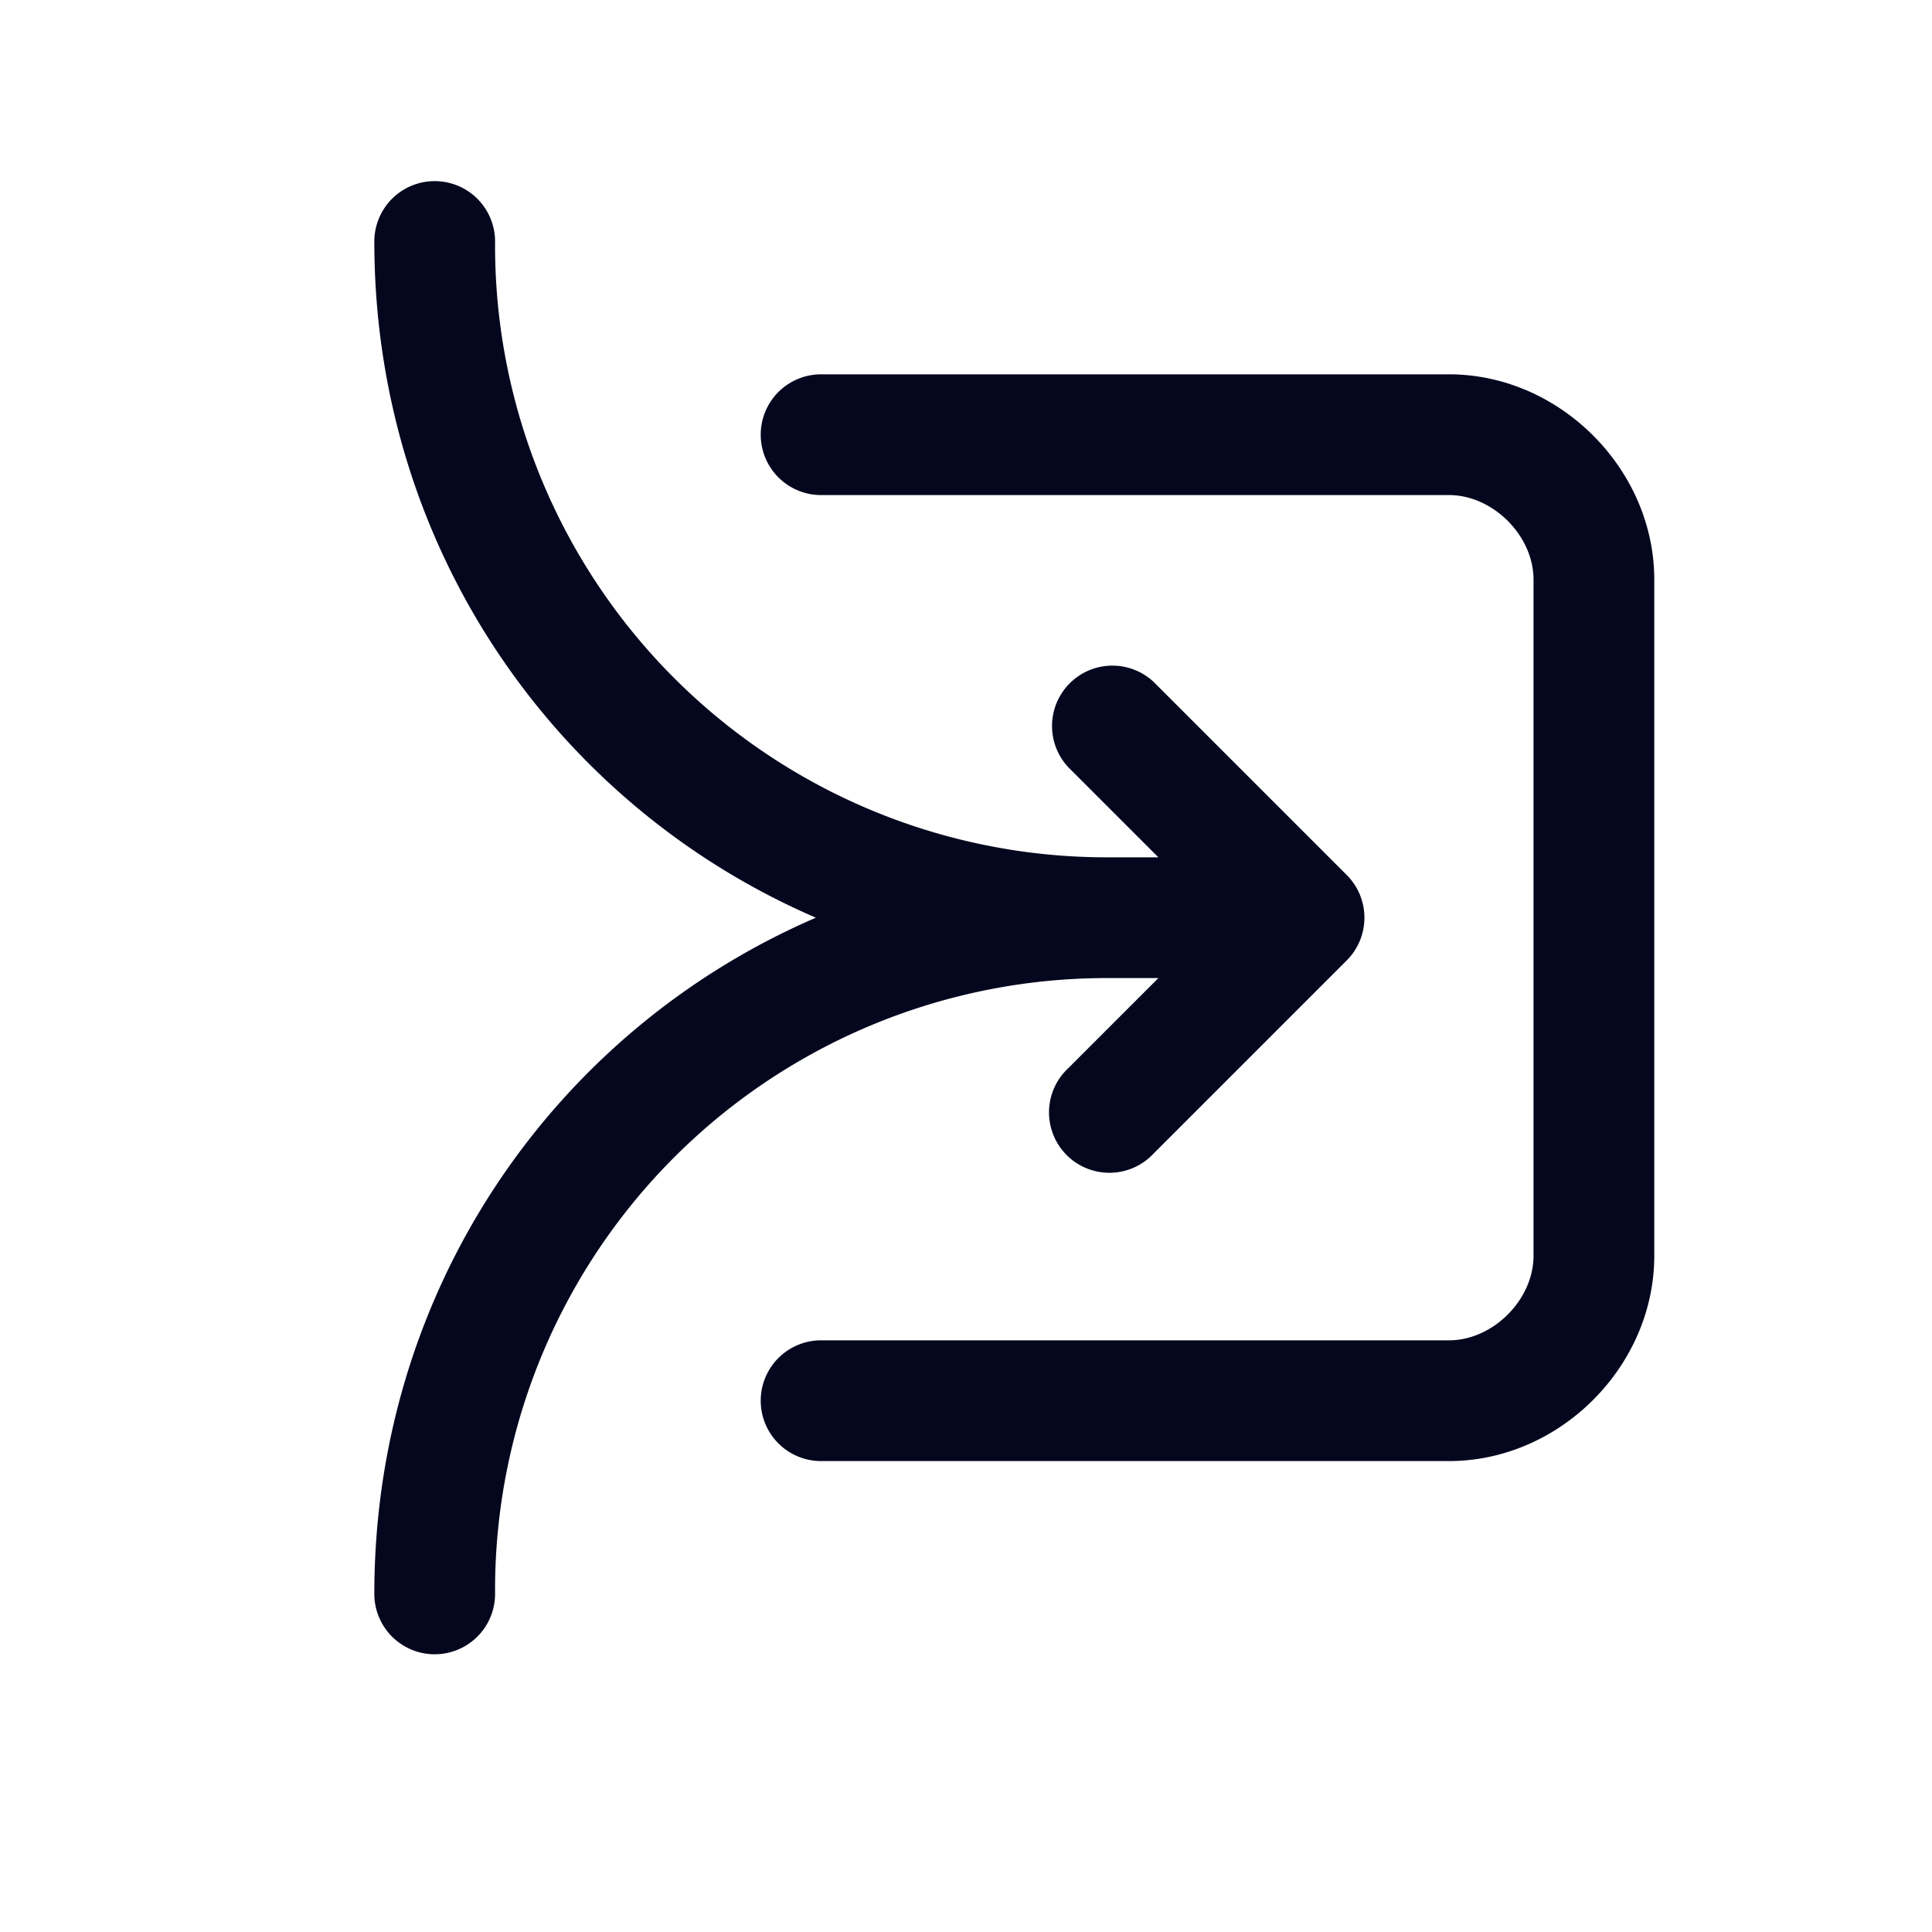 <svg xmlns="http://www.w3.org/2000/svg" width="24" height="24" fill="none"><path fill="#04071E" d="M6 3a.6.6 0 0 0-1.2 0c0 3.856 2.361 7.106 5.732 8.4C7.161 12.694 4.8 15.944 4.8 19.8a.6.6 0 1 0 1.2 0C6 15.451 9.45 12 13.8 12h.951l-1.375 1.376a.6.6 0 0 0 .848.848l2.4-2.4a.6.6 0 0 0 0-.848l-2.4-2.4a.6.6 0 0 0-.848.848L14.75 10.8H13.8A7.75 7.75 0 0 1 6 3m4.2 1.8a.6.6 0 0 0 0 1.2H18c.628 0 1.2.571 1.2 1.2v8.4c0 .629-.572 1.2-1.2 1.2h-7.8a.6.6 0 1 0 0 1.2H18c1.291 0 2.4-1.109 2.4-2.4V7.2c0-1.291-1.109-2.4-2.4-2.4z"/><path fill="#04071E" fill-rule="evenodd" d="M4.65 3a.75.75 0 0 1 1.5 0 7.6 7.6 0 0 0 7.65 7.65h.59l-1.12-1.12a.75.75 0 0 1 1.06-1.06l2.4 2.4a.75.75 0 0 1 0 1.06l-2.4 2.4a.75.75 0 1 1-1.06-1.06l1.12-1.12h-.59a7.6 7.6 0 0 0-7.65 7.65.75.75 0 0 1-1.5 0c0-3.787 2.241-7 5.485-8.4C6.891 10 4.65 6.787 4.65 3m.75-.45a.45.45 0 0 0-.45.45c0 3.792 2.322 6.988 5.636 8.26a.15.15 0 0 1 0 .28C7.272 12.812 4.95 16.008 4.95 19.8a.45.45 0 0 0 .9 0 7.9 7.9 0 0 1 7.95-7.95h.951a.15.15 0 0 1 .106.256l-1.375 1.376a.45.45 0 0 0 .636.636l2.4-2.4a.45.45 0 0 0 0-.636l-2.4-2.4a.45.45 0 0 0-.636.636l1.375 1.376a.15.15 0 0 1-.106.256H13.8A7.9 7.9 0 0 1 5.85 3a.45.45 0 0 0-.45-.45M9.45 5.4a.75.75 0 0 1 .75-.75H18c1.374 0 2.55 1.176 2.55 2.55v8.4c0 1.374-1.176 2.55-2.55 2.55h-7.8a.75.75 0 0 1 0-1.5H18c.546 0 1.05-.504 1.05-1.05V7.2c0-.546-.504-1.05-1.05-1.05h-7.8a.75.75 0 0 1-.75-.75m.75-.45a.45.45 0 1 0 0 .9H18c.711 0 1.35.639 1.35 1.35v8.4c0 .711-.639 1.35-1.35 1.35h-7.8a.45.45 0 0 0 0 .9H18c1.208 0 2.25-1.042 2.25-2.25V7.2c0-1.209-1.042-2.25-2.25-2.25z" clip-rule="evenodd"/></svg>